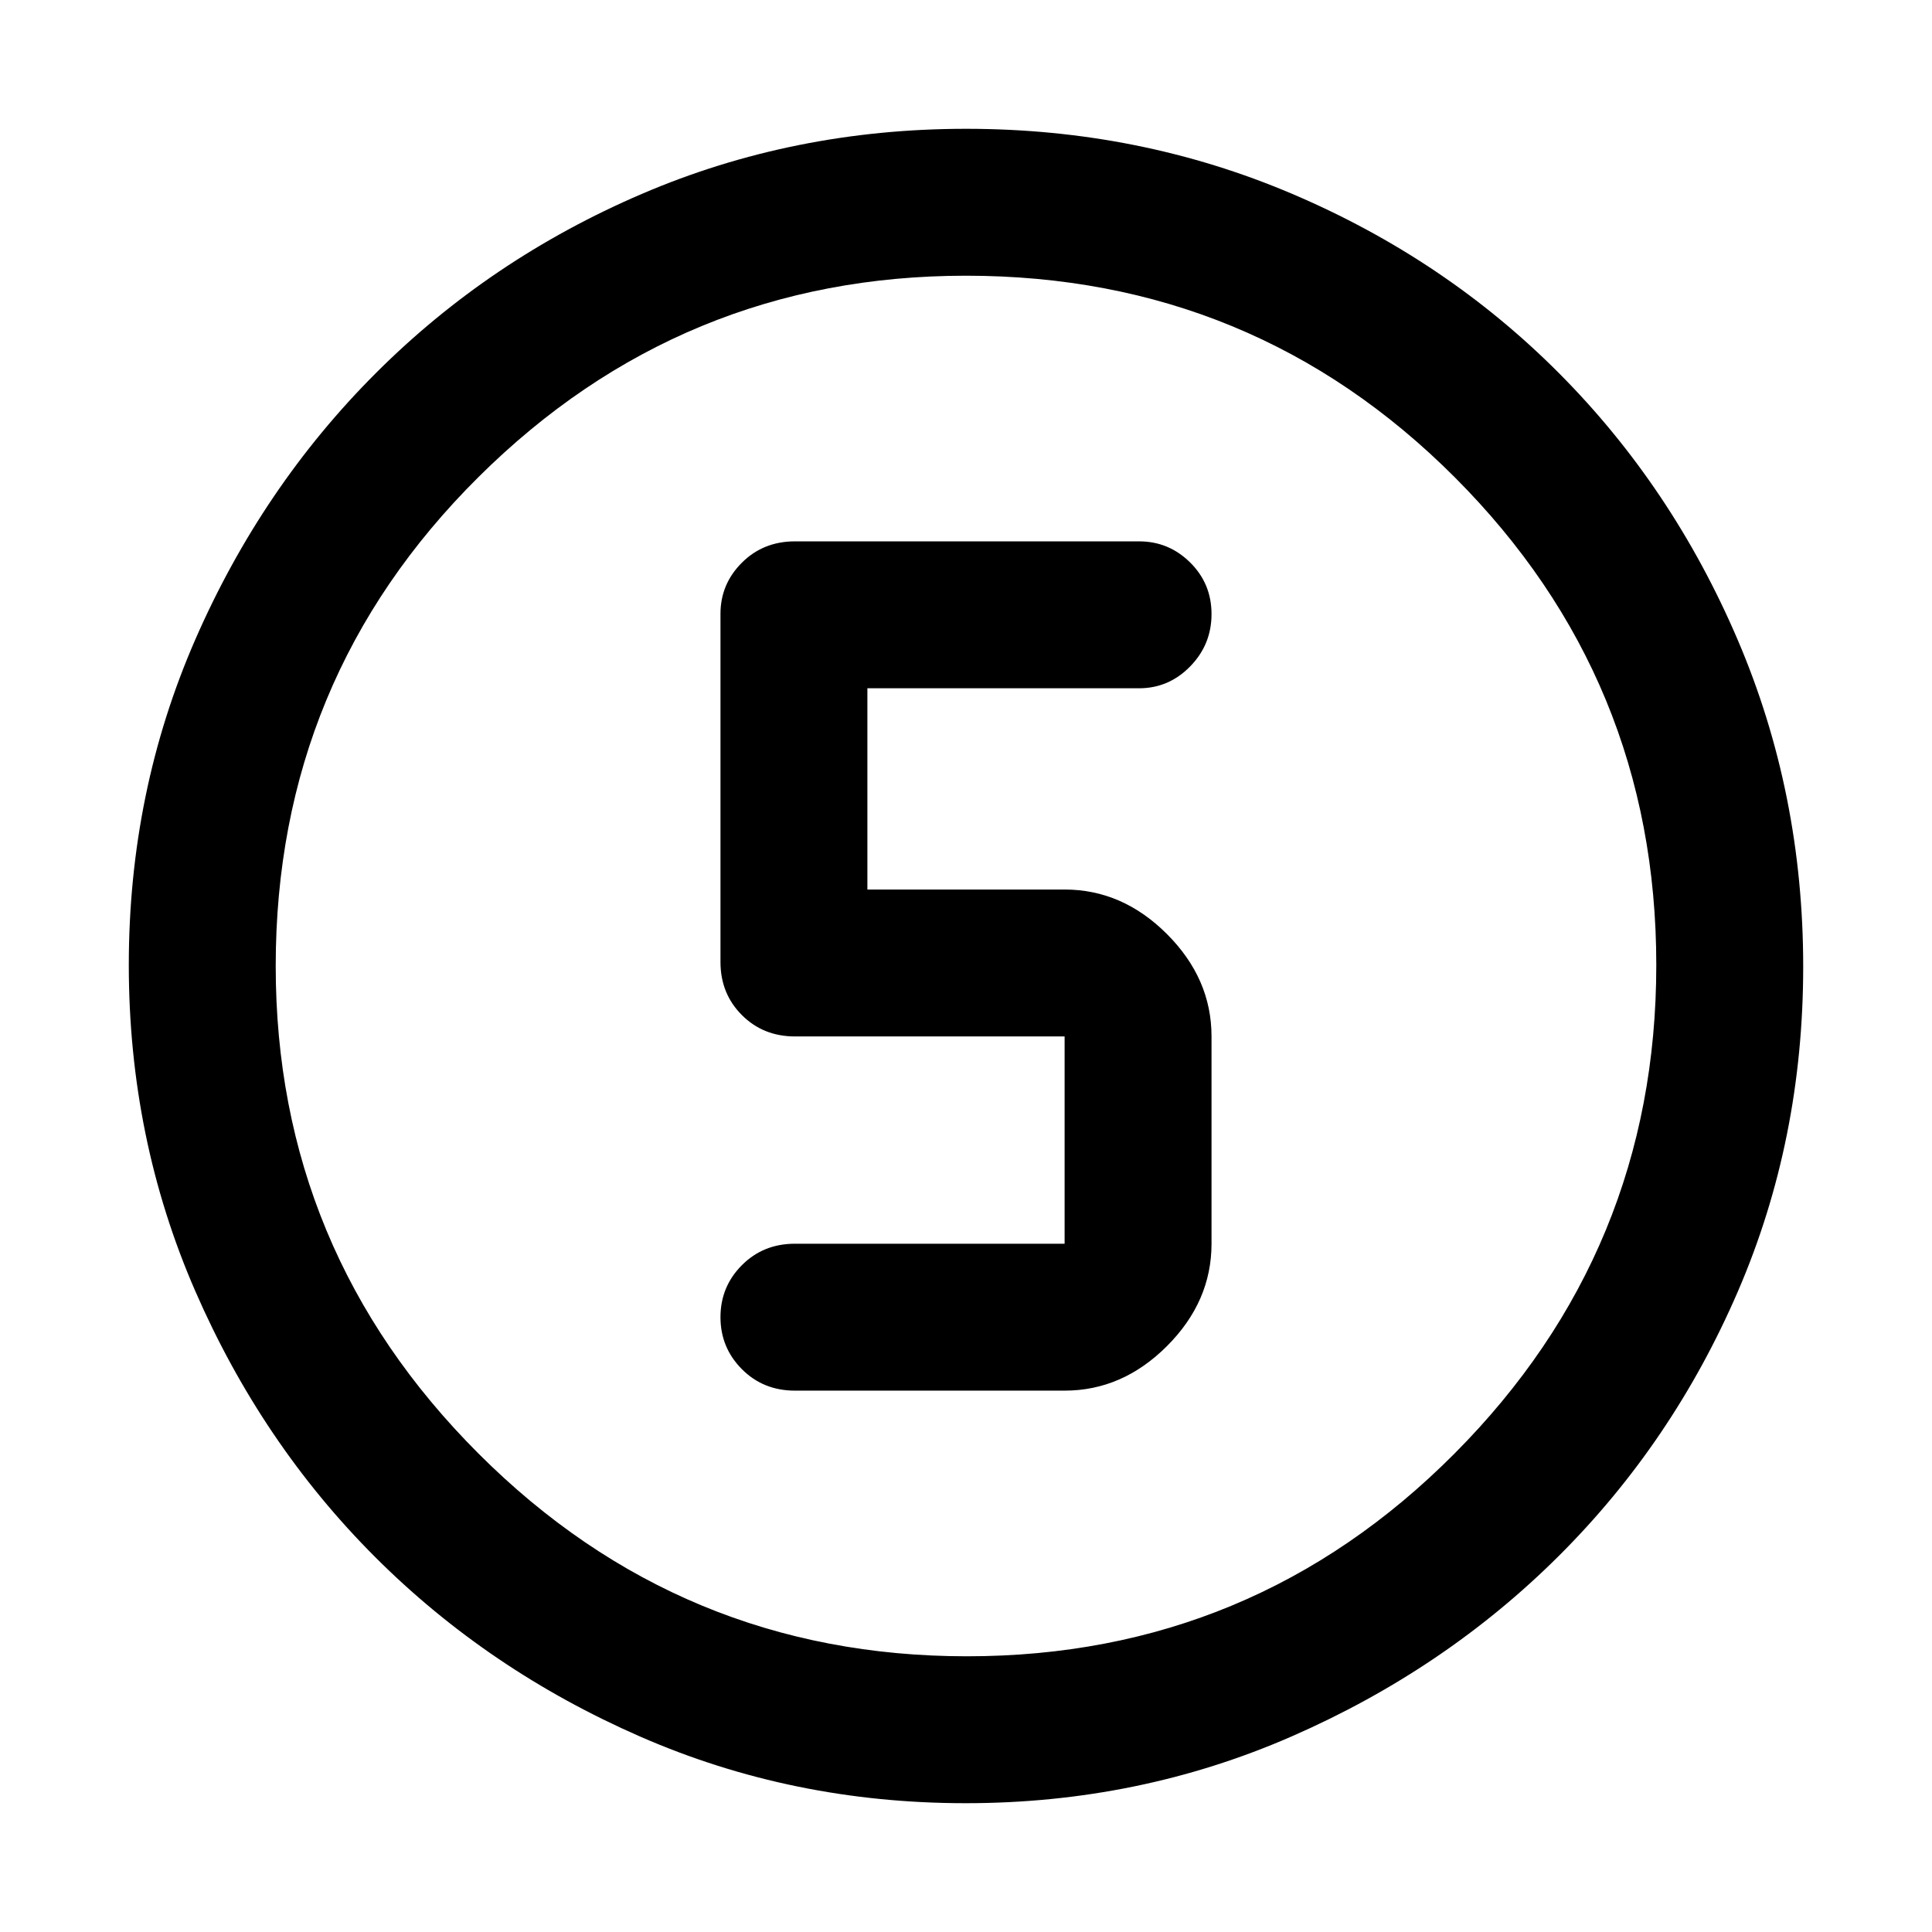 <svg xmlns="http://www.w3.org/2000/svg" height="48" viewBox="0 96 960 960" width="48"><path d="M479.808 992q-85.916 0-161.522-33.02T186.36 869.64q-56.32-56.32-89.34-132.132Q64 661.697 64 575.5q0-86.09 33.079-161.809 33.079-75.718 89.686-132.31 56.606-56.592 132.056-88.986Q394.271 160 480.057 160q86.148 0 162.172 32.395 76.023 32.394 132.397 89Q831 338 863.5 414.042 896 490.083 896 576.276q0 86.192-32.395 161.297-32.394 75.104-88.986 131.502-56.592 56.399-132.616 89.662Q565.979 992 479.808 992Zm.692-73q142.013 0 242.256-100.744Q823 717.513 823 575.5T722.944 333.244Q622.888 233 480 233q-141.513 0-242.256 100.056Q137 433.112 137 576q0 141.513 100.744 242.256Q338.487 919 480.5 919Zm-.5-343Zm-85 211h134q28.725 0 50.862-22.138Q602 742.725 602 714V611q0-28.725-22.138-50.862Q557.725 538 529 538h-98V438h135q14.775 0 25.388-10.86Q602 416.281 602 401.14q0-15.14-10.612-25.64Q580.775 365 566 365H395q-15.75 0-26.375 10.612Q358 386.225 358 401v173q0 15.75 10.625 26.375T395 611h134v103H395q-15.75 0-26.375 10.675Q358 735.351 358 750.491q0 15.141 10.625 25.825T395 787Z"/></svg>